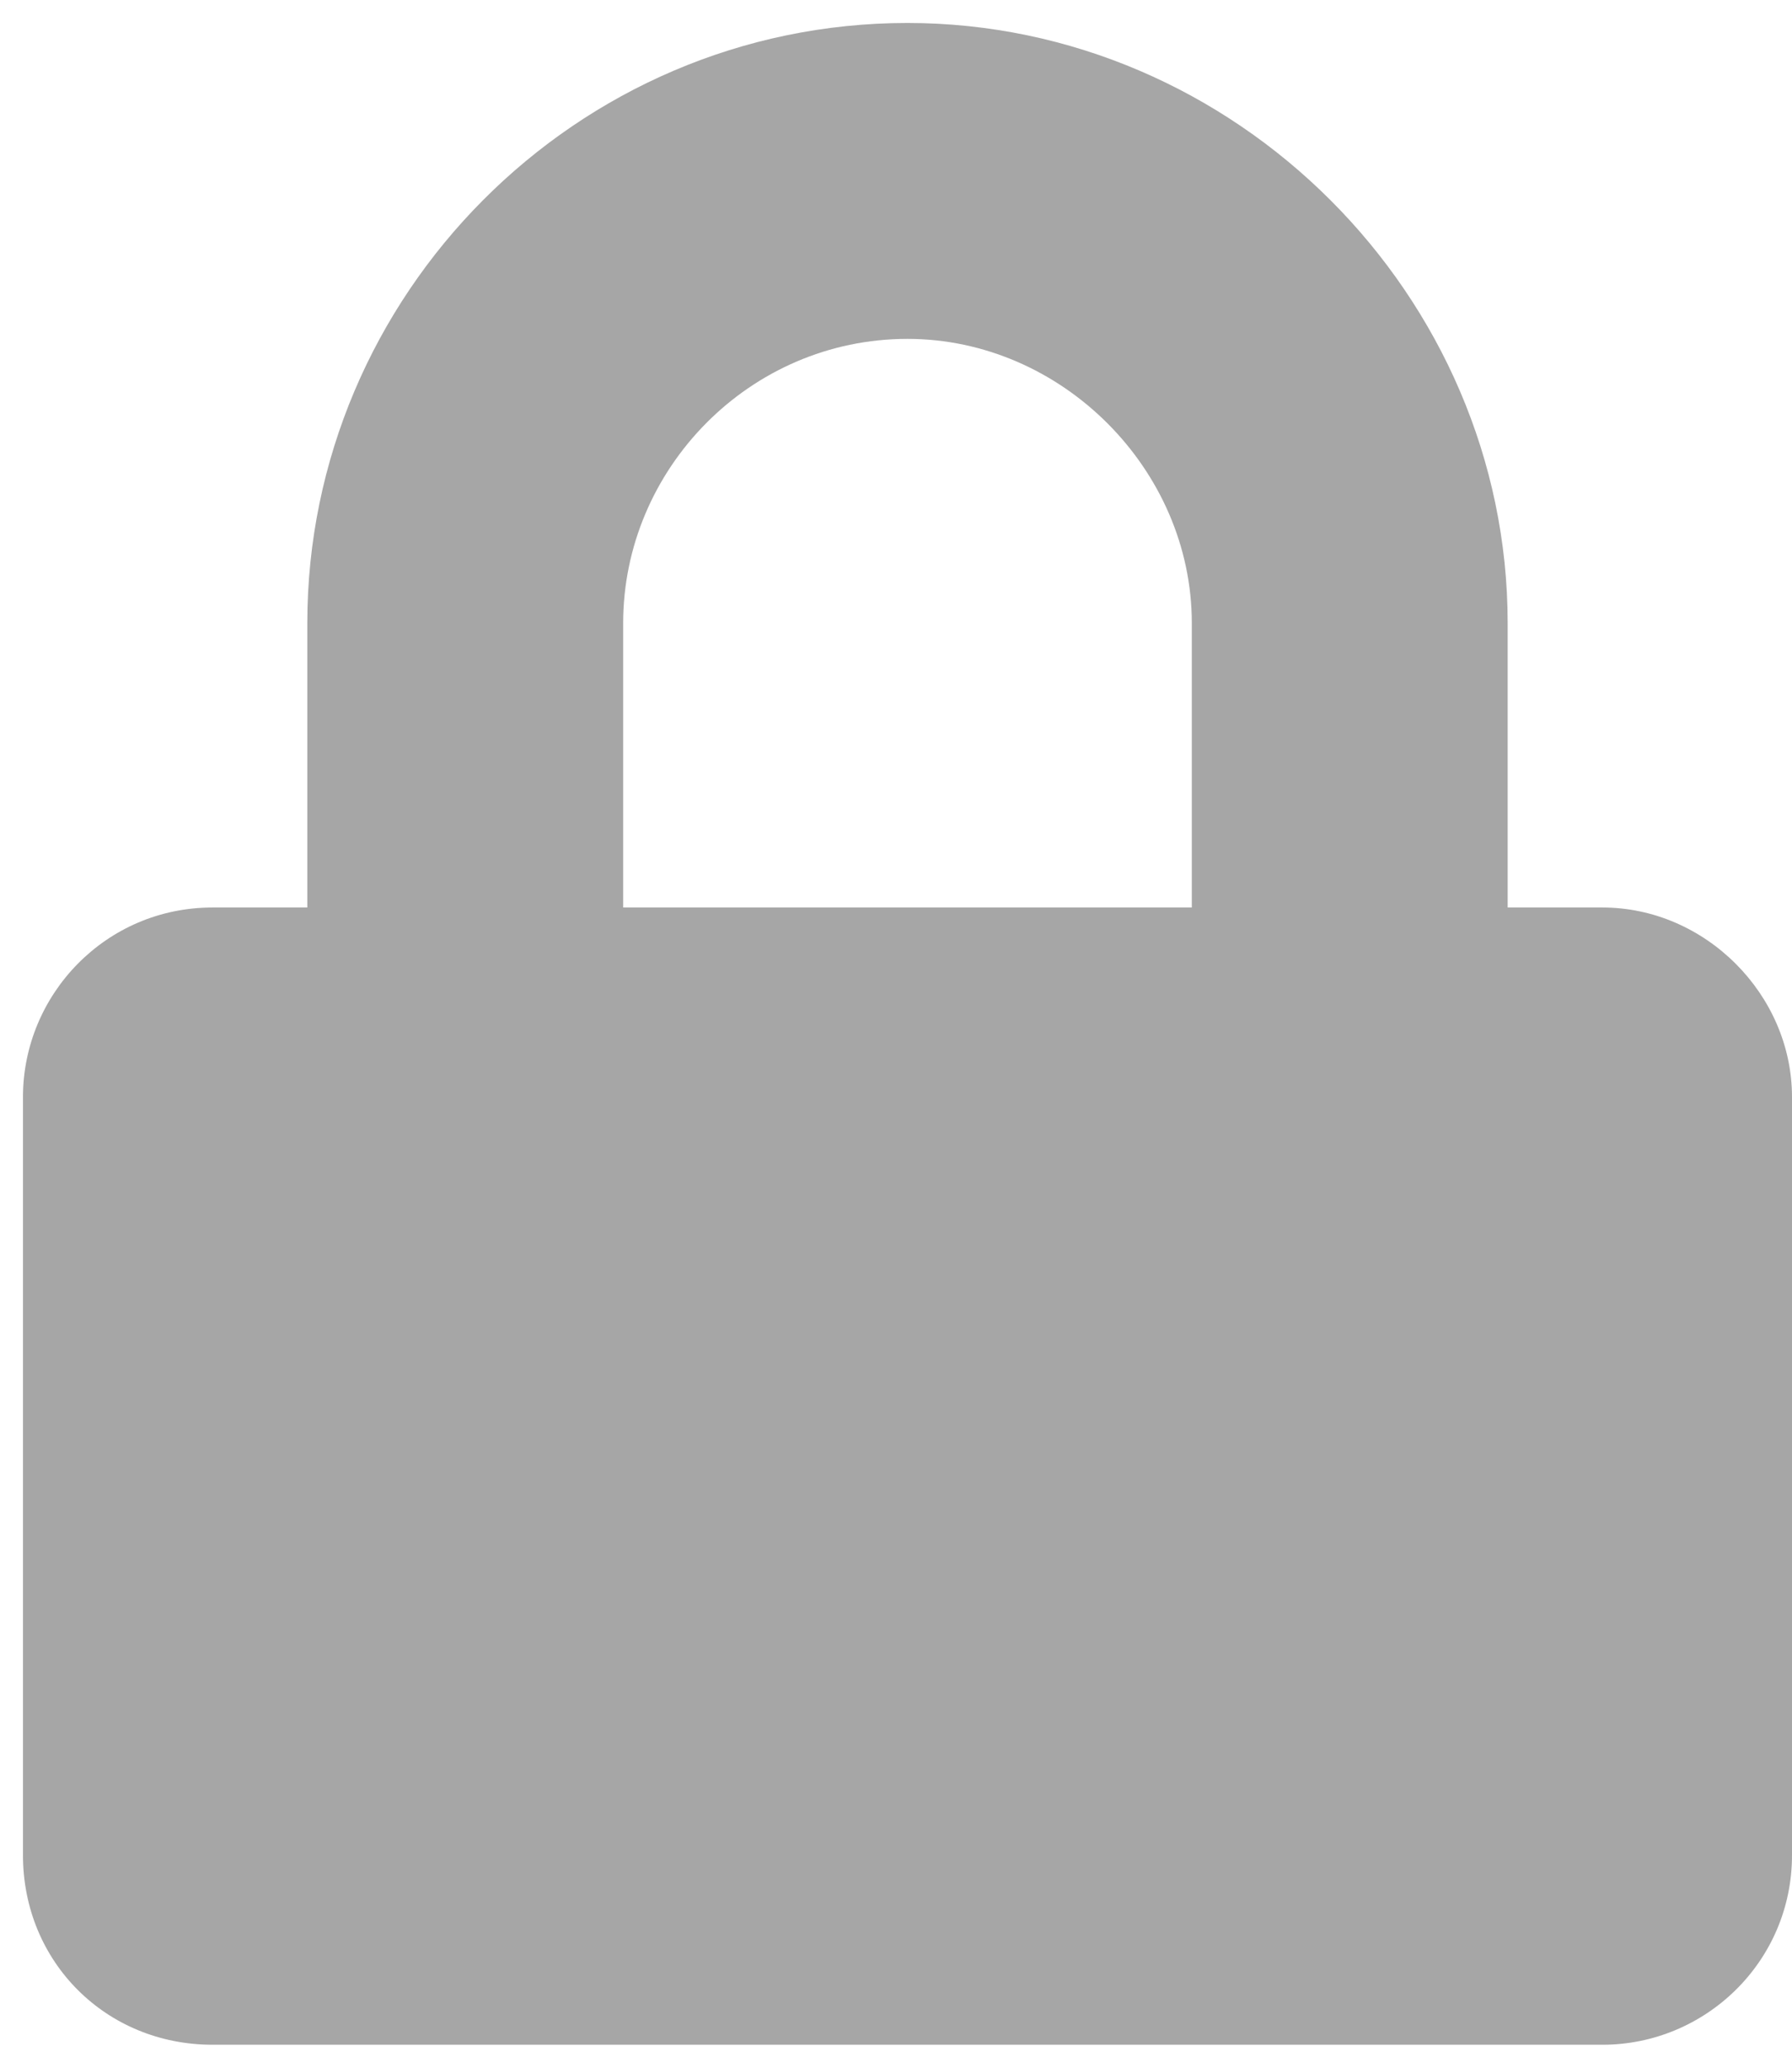<svg width="39" height="45" viewBox="0 0 39 45" fill="none" xmlns="http://www.w3.org/2000/svg">
<path d="M34.875 19.75C37.109 19.75 39 21.641 39 23.875V40.375C39 42.695 37.109 44.5 34.875 44.5H4.625C2.305 44.5 0.5 42.695 0.5 40.375V23.875C0.5 21.641 2.305 19.75 4.625 19.75H6.688V13.562C6.688 6.43 12.531 0.5 19.75 0.5C26.883 0.5 32.812 6.43 32.812 13.562V19.75H34.875ZM25.938 19.75V13.562C25.938 10.211 23.102 7.375 19.75 7.375C16.312 7.375 13.562 10.211 13.562 13.562V19.75H25.938Z" fill="#A6A6A6"/>
</svg>
